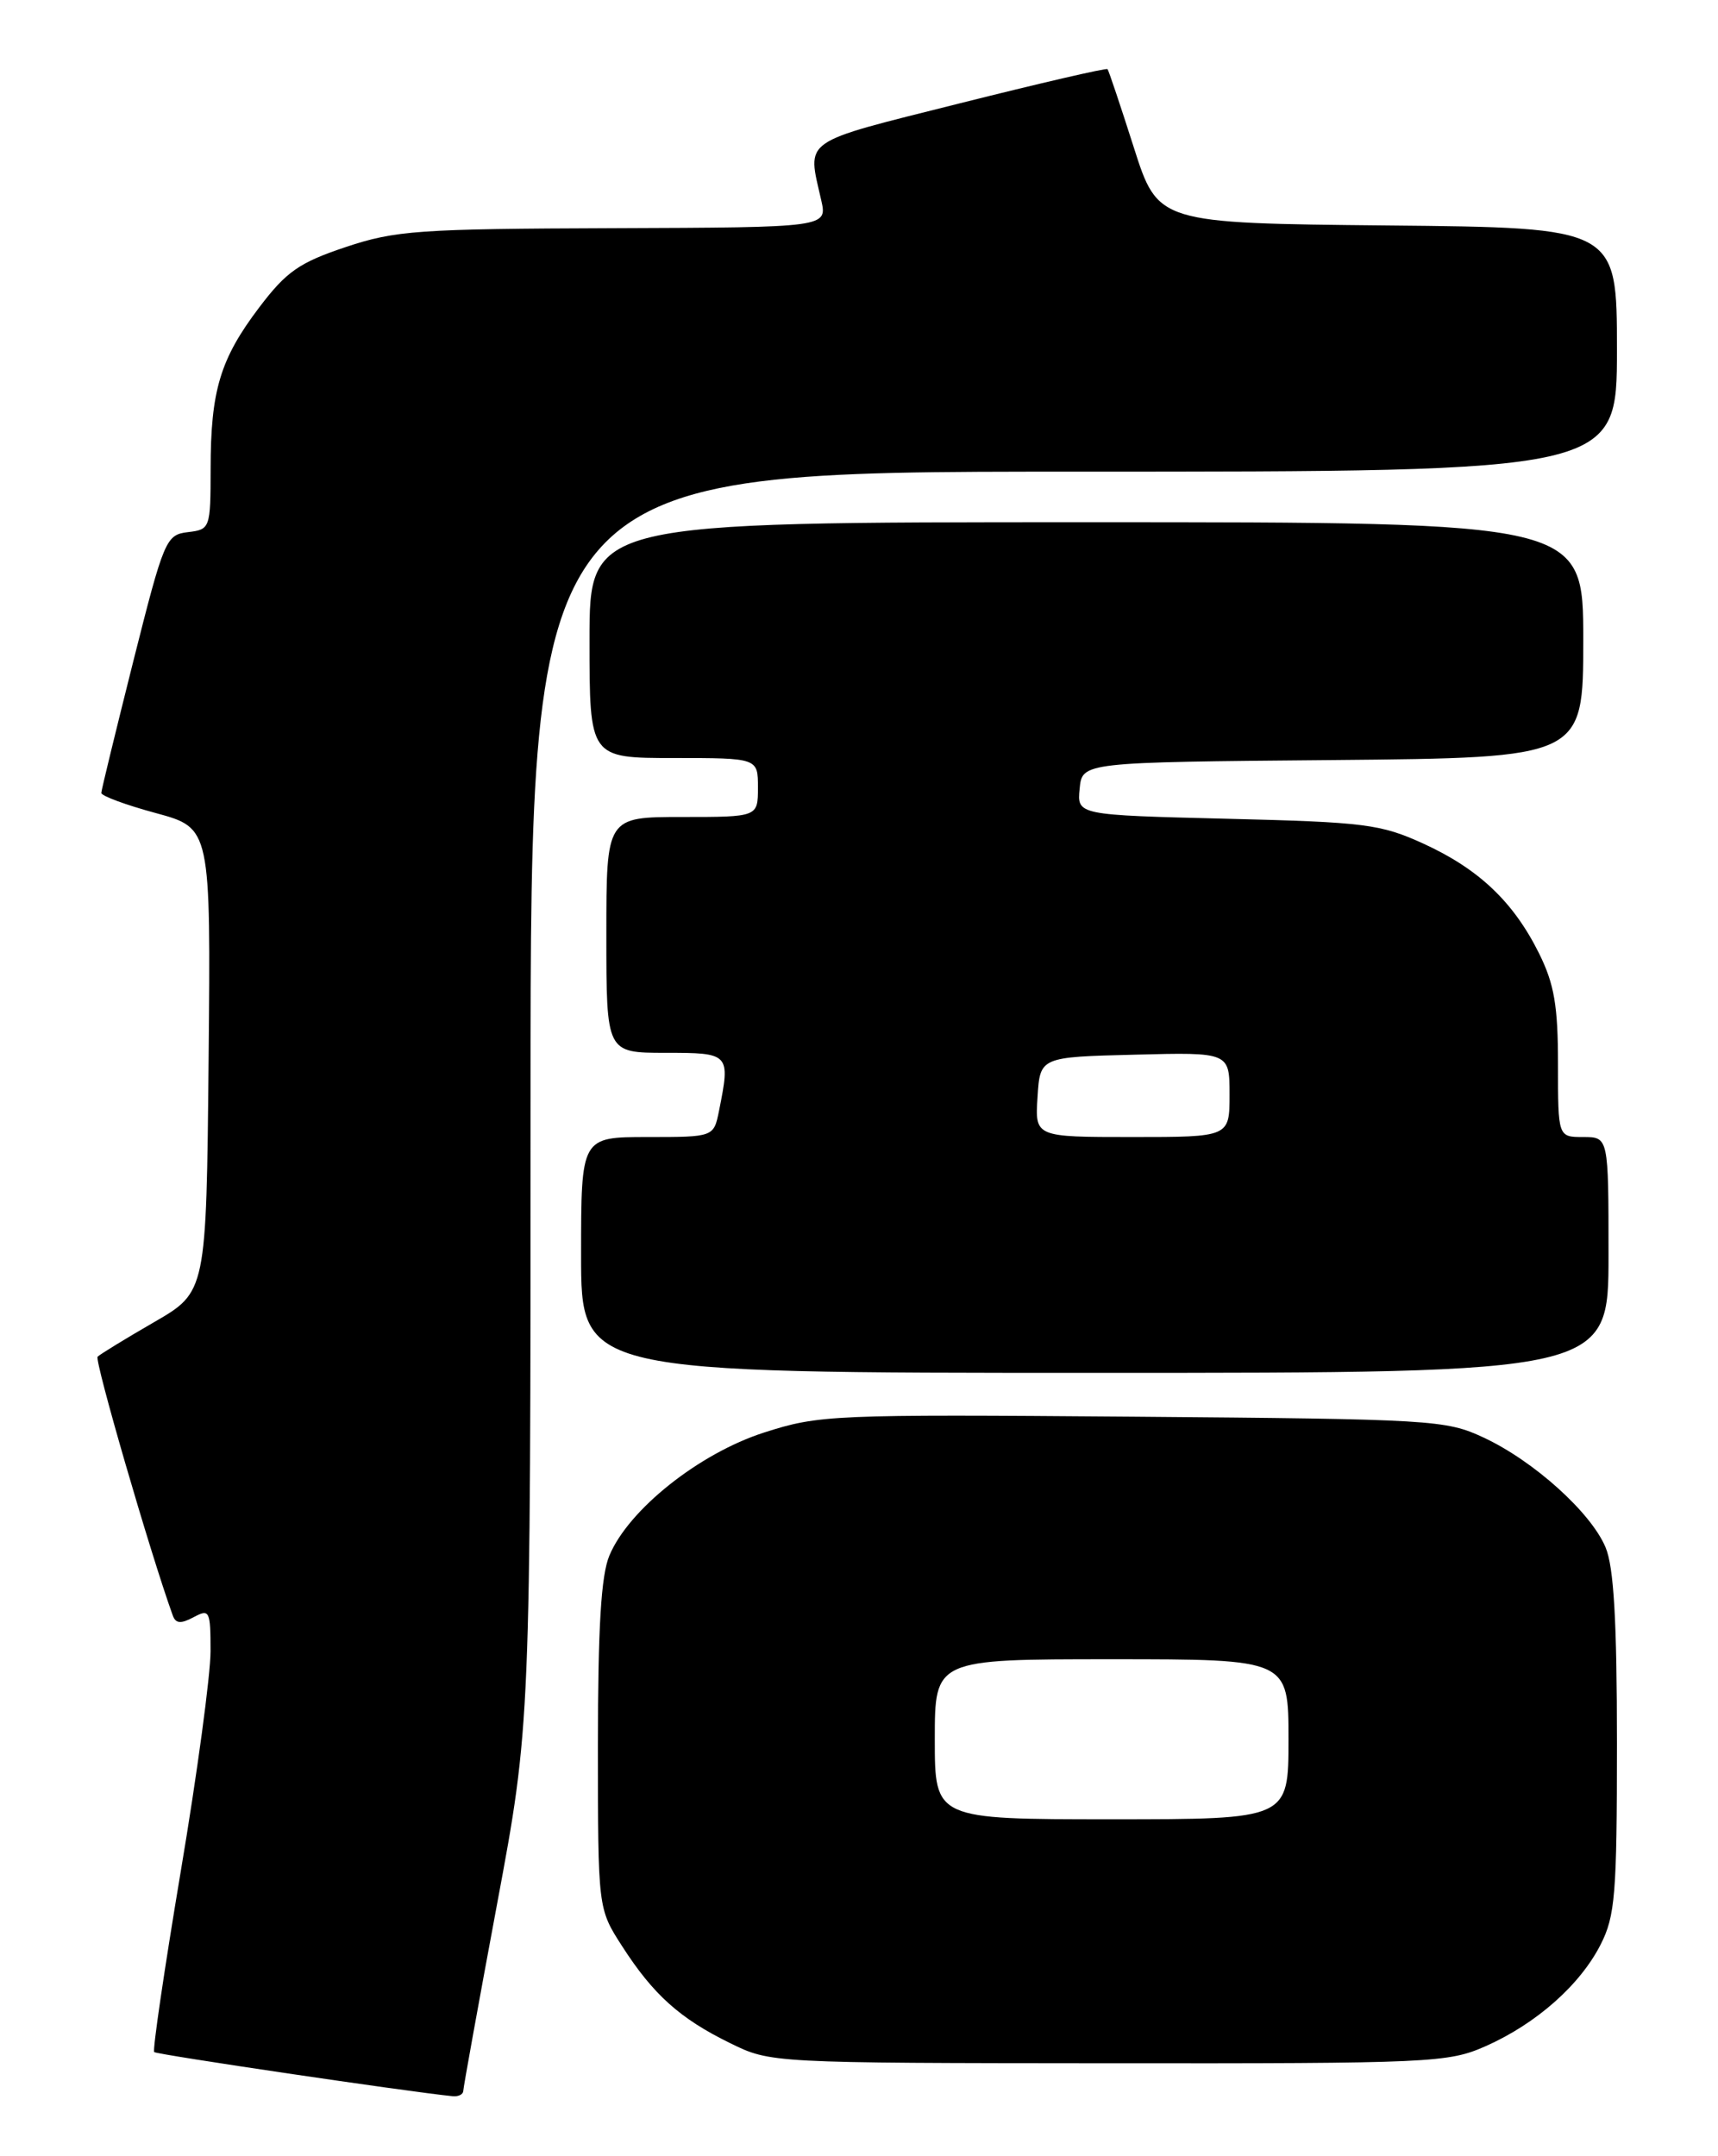 <?xml version="1.0" encoding="UTF-8" standalone="no"?>
<!DOCTYPE svg PUBLIC "-//W3C//DTD SVG 1.1//EN" "http://www.w3.org/Graphics/SVG/1.1/DTD/svg11.dtd" >
<svg xmlns="http://www.w3.org/2000/svg" xmlns:xlink="http://www.w3.org/1999/xlink" version="1.1" viewBox="0 0 204 256">
 <g >
 <path fill="currentColor"
d=" M 55.01 248.25 C 55.02 247.84 56.82 237.89 59.01 226.14 C 63.00 204.77 63.00 204.77 63.00 130.39 C 63.00 56.00 63.00 56.00 127.50 56.00 C 192.00 56.00 192.00 56.00 192.00 41.52 C 192.00 27.03 192.00 27.03 164.75 26.77 C 137.50 26.50 137.50 26.50 134.63 17.50 C 133.05 12.55 131.65 8.37 131.51 8.21 C 131.37 8.05 123.44 9.89 113.88 12.29 C 94.91 17.06 95.85 16.41 97.51 23.75 C 98.25 27.00 98.25 27.00 72.88 27.09 C 49.66 27.17 46.95 27.36 41.03 29.34 C 35.53 31.18 34.01 32.24 30.78 36.50 C 26.15 42.61 25.01 46.37 25.01 55.68 C 25.00 62.74 24.95 62.87 22.31 63.18 C 19.71 63.49 19.47 64.06 15.83 78.50 C 13.76 86.75 12.04 93.79 12.03 94.14 C 12.01 94.49 14.93 95.57 18.52 96.54 C 25.03 98.31 25.03 98.31 24.77 125.85 C 24.50 153.39 24.50 153.39 18.31 156.97 C 14.90 158.94 11.88 160.79 11.59 161.08 C 11.19 161.48 17.82 184.33 20.51 191.79 C 20.86 192.77 21.46 192.82 22.99 192.01 C 24.88 190.99 25.00 191.23 25.00 196.05 C 25.00 198.86 23.41 210.64 21.46 222.21 C 19.52 233.79 18.10 243.43 18.31 243.64 C 18.61 243.94 48.65 248.38 53.75 248.88 C 54.44 248.95 55.00 248.66 55.01 248.25 Z  M 176.41 242.94 C 182.41 240.28 187.61 235.69 190.06 230.88 C 191.79 227.49 192.00 224.90 192.00 207.01 C 192.00 192.44 191.63 186.05 190.65 183.72 C 188.92 179.58 182.13 173.46 176.17 170.68 C 171.68 168.58 170.10 168.49 134.51 168.20 C 98.76 167.92 97.28 167.98 90.71 170.09 C 83.01 172.57 74.64 179.23 72.36 184.69 C 71.37 187.04 71.00 193.26 71.00 207.27 C 71.00 226.61 71.00 226.61 73.86 231.05 C 77.56 236.81 80.73 239.66 86.68 242.57 C 91.50 244.94 91.50 244.94 131.62 244.97 C 170.02 245.00 171.95 244.91 176.41 242.94 Z  M 191.00 149.00 C 191.00 135.00 191.00 135.00 188.00 135.00 C 185.00 135.00 185.00 135.00 185.00 126.36 C 185.00 119.41 184.56 116.84 182.75 113.19 C 179.70 107.06 175.59 103.17 169.01 100.16 C 163.94 97.85 162.08 97.61 145.70 97.21 C 127.89 96.77 127.89 96.77 128.20 93.64 C 128.50 90.50 128.50 90.50 158.25 90.24 C 188.00 89.97 188.00 89.97 188.00 75.99 C 188.00 62.00 188.00 62.00 129.00 62.00 C 70.00 62.00 70.00 62.00 70.00 76.00 C 70.00 90.00 70.00 90.00 80.00 90.00 C 90.00 90.00 90.00 90.00 90.00 93.50 C 90.00 97.00 90.00 97.00 81.00 97.00 C 72.00 97.00 72.00 97.00 72.00 111.00 C 72.00 125.00 72.00 125.00 79.00 125.00 C 86.68 125.00 86.74 125.06 85.38 131.88 C 84.75 135.00 84.75 135.00 76.88 135.00 C 69.00 135.00 69.00 135.00 69.00 149.00 C 69.00 163.00 69.00 163.00 130.00 163.00 C 191.00 163.00 191.00 163.00 191.00 149.00 Z  M 111.00 206.50 C 111.00 197.00 111.00 197.00 132.00 197.00 C 153.00 197.00 153.00 197.00 153.00 206.50 C 153.00 216.00 153.00 216.00 132.00 216.00 C 111.00 216.00 111.00 216.00 111.00 206.50 Z  M 123.20 130.25 C 123.50 125.50 123.50 125.50 134.75 125.22 C 146.00 124.93 146.00 124.93 146.00 129.97 C 146.00 135.00 146.00 135.00 134.45 135.00 C 122.89 135.00 122.89 135.00 123.20 130.25 Z "/>
</g>
</svg>